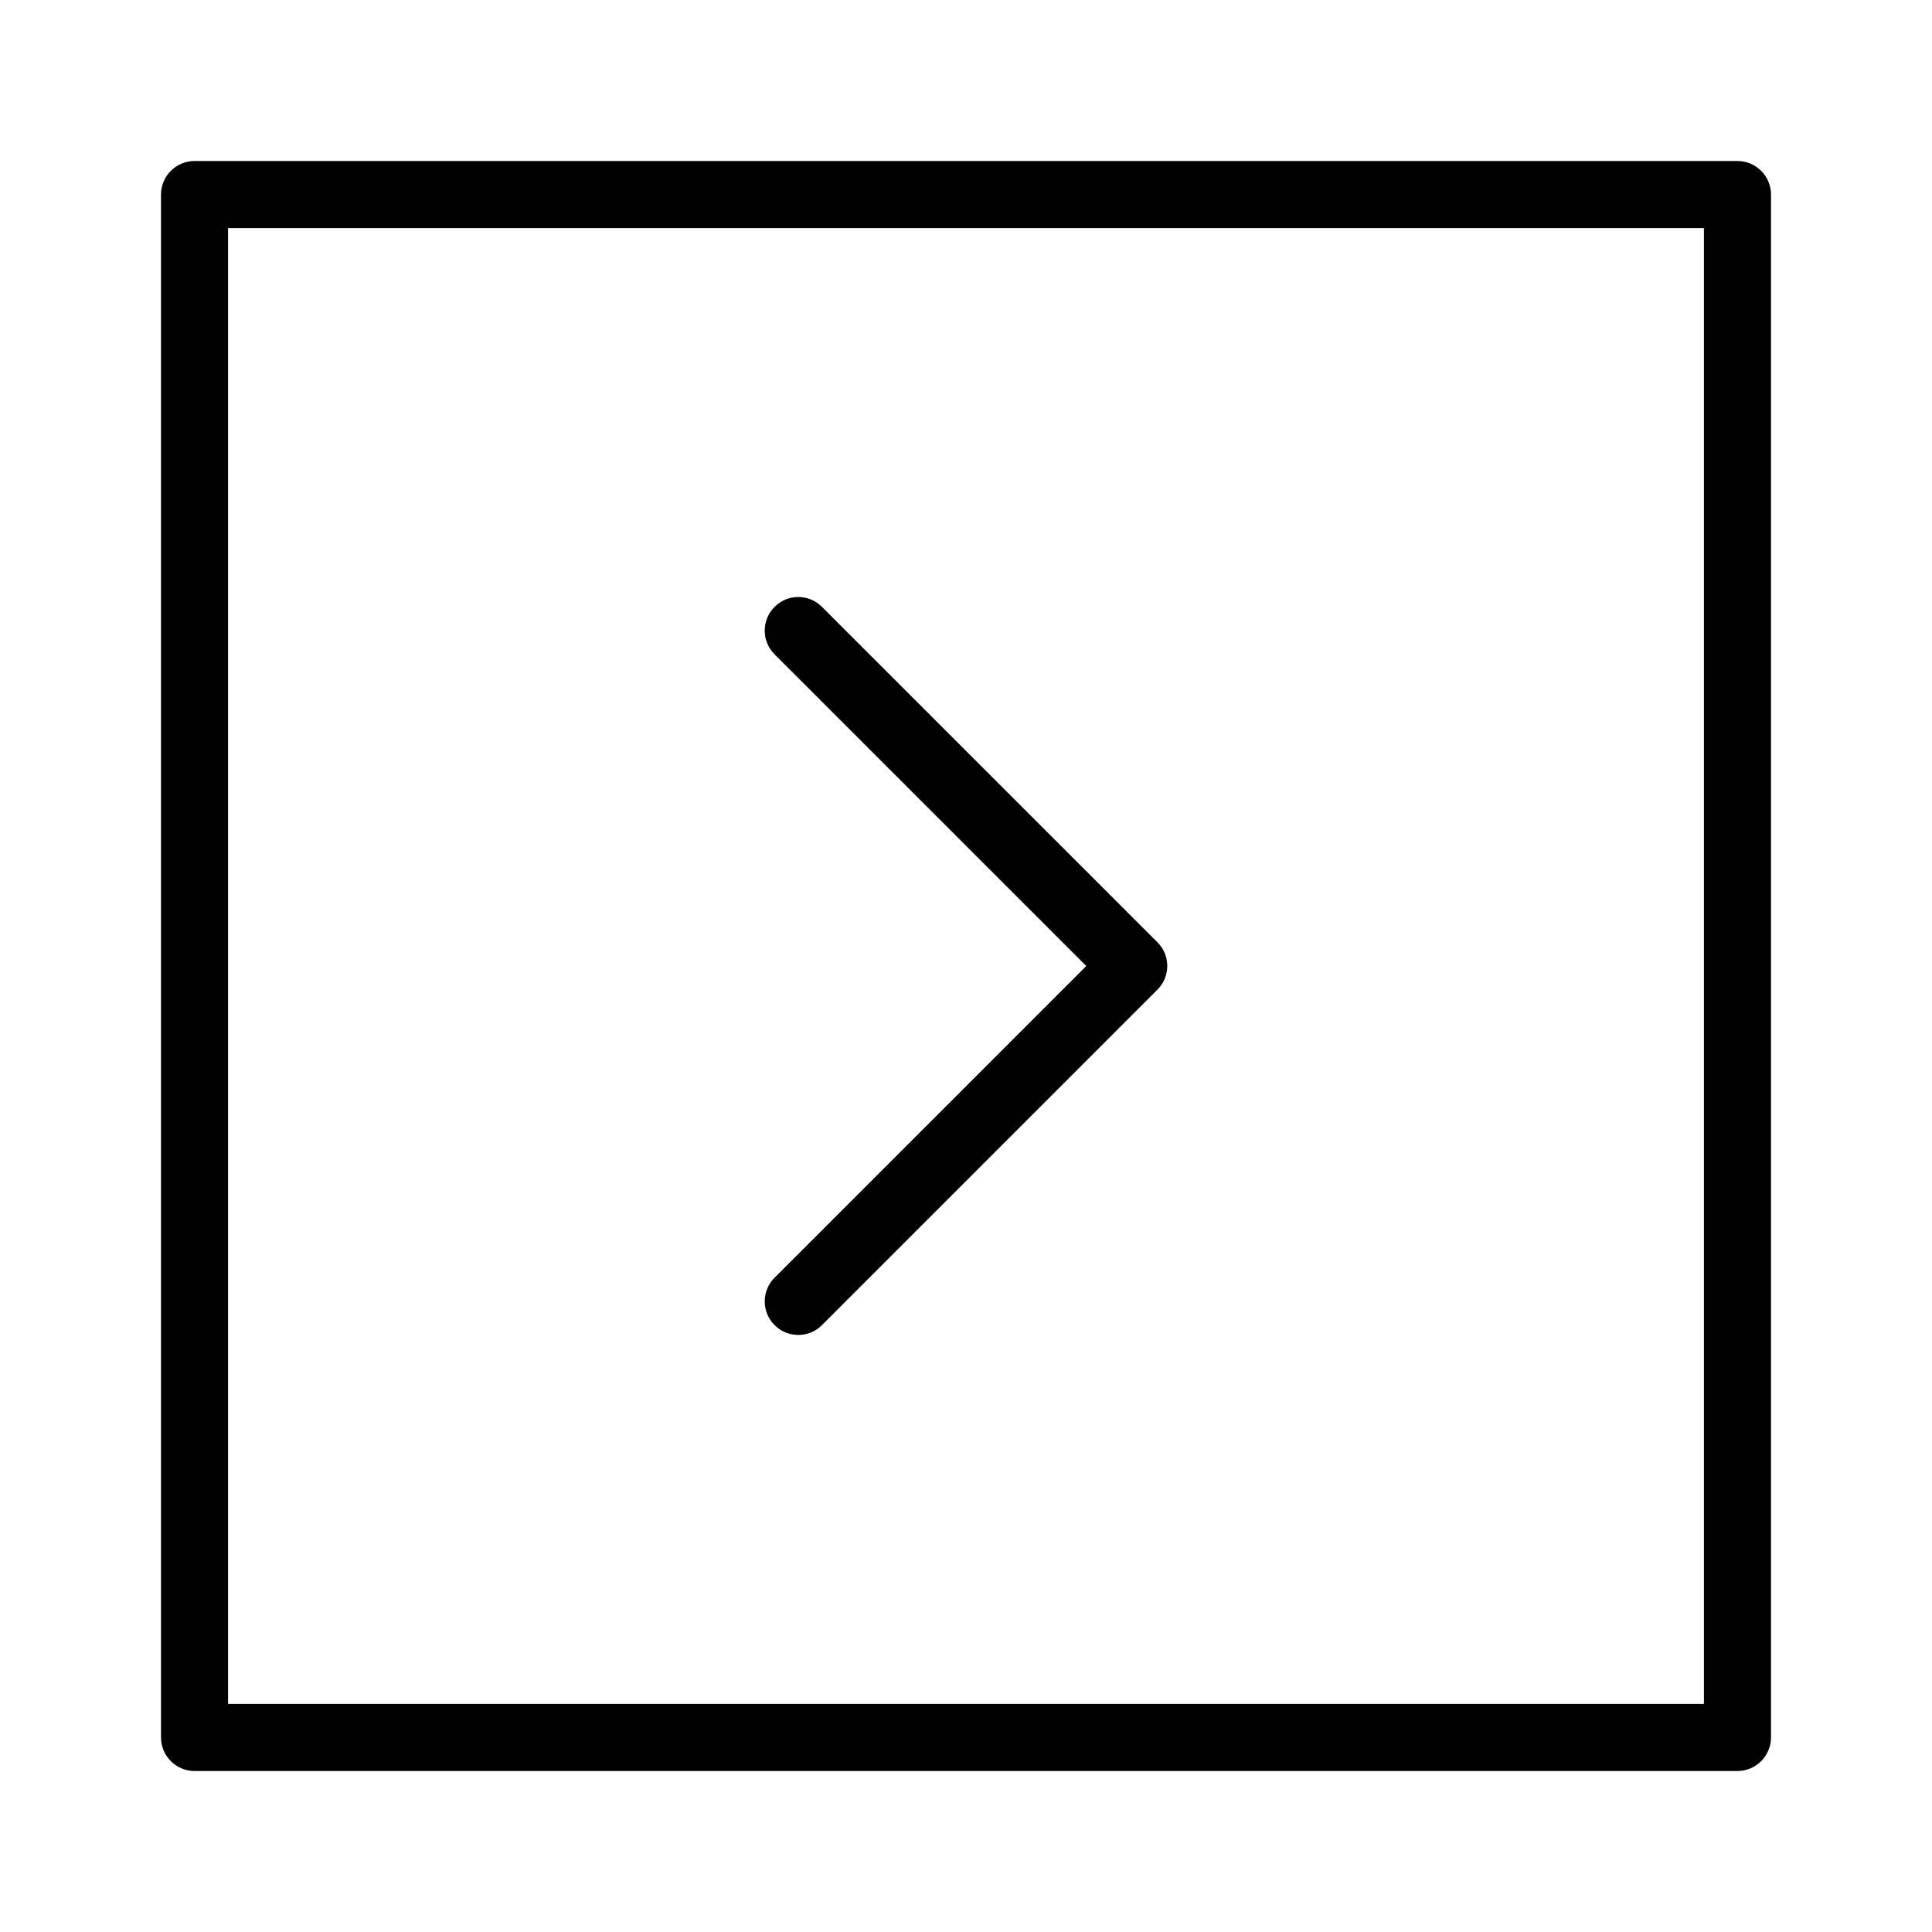 <svg width="24" height="24" viewBox="0 0 24 24" fill="none" xmlns="http://www.w3.org/2000/svg">
<path fill-rule="evenodd" clip-rule="evenodd" d="M21.583 22H2.417C2.187 22 2 21.813 2 21.583V2.417C2 2.187 2.187 2 2.417 2H21.583C21.813 2 22 2.187 22 2.417V21.583C22 21.813 21.813 22 21.583 22ZM21.167 2.833H2.833V21.167H21.167V2.833ZM9.622 7.539C9.785 7.375 10.048 7.375 10.211 7.539L14.378 11.705C14.541 11.868 14.541 12.132 14.378 12.294L10.211 16.461C10.13 16.543 10.023 16.583 9.917 16.583C9.81 16.583 9.703 16.543 9.622 16.461C9.459 16.298 9.459 16.035 9.622 15.872L13.494 12L9.622 8.128C9.459 7.965 9.459 7.702 9.622 7.539Z" fill="black"/>
</svg>
